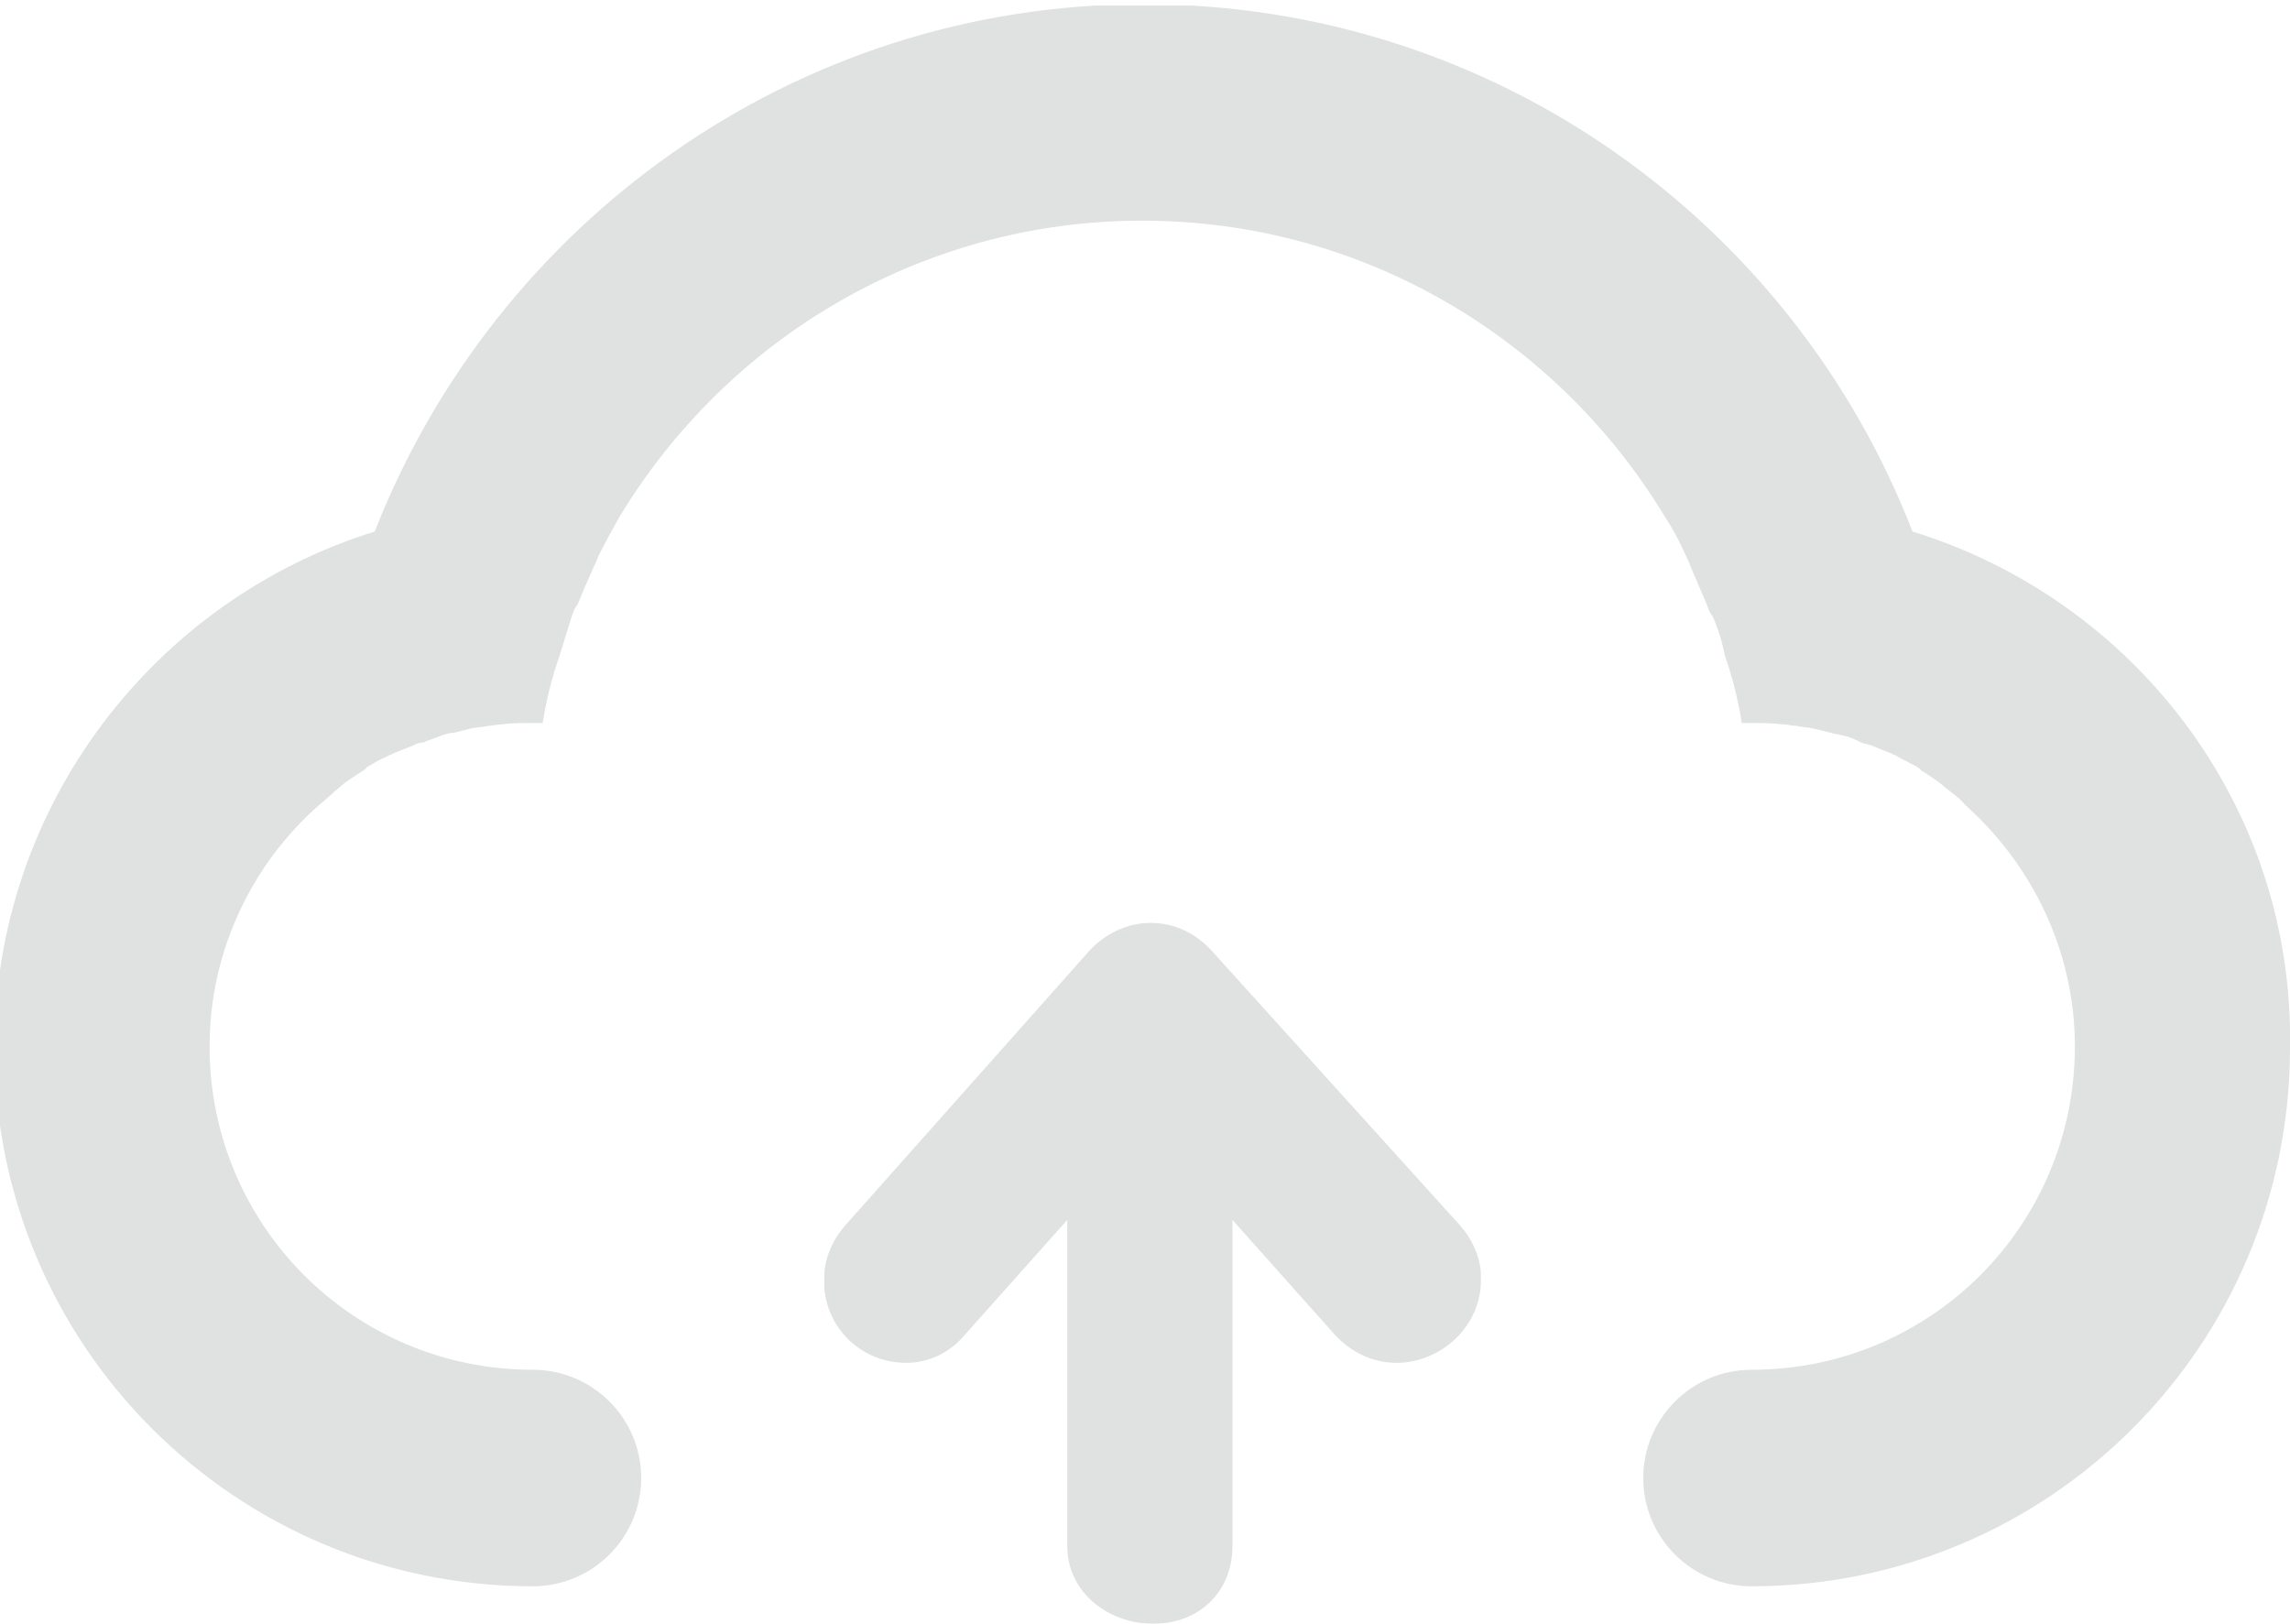 <?xml version="1.0" encoding="utf-8"?>
<!-- Generator: Adobe Illustrator 21.0.0, SVG Export Plug-In . SVG Version: 6.00 Build 0)  -->
<svg version="1.1" id="图层_1" xmlns="http://www.w3.org/2000/svg" xmlns:xlink="http://www.w3.org/1999/xlink" x="0px" y="0px"
	 viewBox="0 0 165 117" style="enable-background:new 0 0 165 117;" xml:space="preserve">
<style type="text/css">
	.st0{opacity:0.8;clip-path:url(#SVGID_2_);}
	.st1{clip-path:url(#SVGID_4_);fill-rule:evenodd;clip-rule:evenodd;fill:#D8D9D9;}
</style>
<g>
	<defs>
		<rect id="SVGID_1_" x="-494.7" y="-709.4" width="1920" height="2296.9"/>
	</defs>
	<clipPath id="SVGID_2_">
		<use xlink:href="#SVGID_1_"  style="overflow:visible;"/>
	</clipPath>
	<g class="st0">
		<g>
			<defs>
				<rect id="SVGID_3_" x="-0.4" y="0.4" width="165.7" height="116.7"/>
			</defs>
			<clipPath id="SVGID_4_">
				<use xlink:href="#SVGID_3_"  style="overflow:visible;"/>
			</clipPath>
			<path class="st1" d="M65.3,98.2c1.7,0,3.2-0.8,4.2-2l7.4-8.3v23.5c0,3.3,2.9,5.6,6.2,5.6c3.3,0,5.7-2.3,5.7-5.6V87.9l7.4,8.3
				c1.1,1.2,2.7,2,4.4,2c3.3,0,6.1-2.7,6.1-5.9c0-0.2,0-0.4,0-0.6c-0.1-1.3-0.7-2.5-1.5-3.4L87.3,68.5l0,0c-1.1-1.2-2.6-2-4.4-2
				c-1.7,0-3.3,0.8-4.4,2l0,0L60.9,88.3c-0.8,0.9-1.4,2.1-1.5,3.4v0c0,0.2,0,0.4,0,0.6c0,0.2,0,0.4,0,0.6
				C59.7,95.9,62.2,98.2,65.3,98.2 M137.8,38.3c-8.6-22.2-30.1-38-55.4-38c-25.2,0-46.7,15.8-55.4,38C11.2,43.2-0.4,58-0.4,75.5
				c0,21.5,17.4,38.8,38.8,38.8c4.3,0,7.8-3.5,7.8-7.8c0-4.3-3.5-7.8-7.8-7.8c-12.9,0-23.3-10.4-23.3-23.3c0-6.9,3.1-13.2,7.9-17.4
				c0.5-0.4,1-0.9,1.5-1.3c0,0,0.1-0.1,0.1-0.1c0.5-0.4,1-0.7,1.6-1.1c0.1-0.1,0.2-0.1,0.2-0.2c0.5-0.3,1-0.6,1.5-0.8
				c0.1-0.1,0.3-0.1,0.4-0.2c0.5-0.2,1-0.4,1.5-0.6c0.2-0.1,0.4-0.2,0.7-0.2c0.4-0.2,0.9-0.3,1.3-0.5c0.3-0.1,0.6-0.2,0.9-0.2
				c0.4-0.1,0.8-0.2,1.2-0.3c0.4-0.1,0.9-0.1,1.3-0.2c0.3,0,0.6-0.1,0.9-0.1c0.7-0.1,1.5-0.1,2.3-0.1c0.2,0,0.5,0,0.7,0
				c0.2-1.3,0.5-2.6,0.9-3.9c0.1-0.3,0.2-0.6,0.3-0.9c0.3-1,0.6-1.9,0.9-2.9c0.1-0.3,0.2-0.6,0.4-0.8c0.4-1,0.8-1.9,1.2-2.8
				c0.1-0.2,0.2-0.4,0.3-0.7c0.5-1,1-1.9,1.5-2.8c7.7-12.8,21.7-21.4,37.7-21.4c16,0,30,8.6,37.7,21.4c0.6,0.9,1.1,1.9,1.5,2.8
				c0.1,0.2,0.2,0.4,0.3,0.7c0.4,0.9,0.8,1.9,1.2,2.8c0.1,0.3,0.2,0.6,0.4,0.8c0.4,0.9,0.7,1.9,0.9,2.9c0.1,0.3,0.2,0.6,0.3,0.9
				c0.4,1.3,0.7,2.6,0.9,3.9c0.2,0,0.5,0,0.7,0c0.8,0,1.5,0,2.3,0.1c0.3,0,0.6,0.1,0.9,0.1c0.4,0.1,0.9,0.1,1.3,0.2
				c0.4,0.1,0.8,0.2,1.2,0.3c0.3,0.1,0.6,0.1,0.9,0.2c0.5,0.1,0.9,0.3,1.3,0.5c0.2,0.1,0.4,0.1,0.7,0.2c0.5,0.2,1,0.4,1.5,0.6
				c0.1,0.1,0.3,0.1,0.4,0.2c0.5,0.3,1,0.5,1.5,0.8c0.1,0.1,0.2,0.1,0.2,0.2c0.5,0.3,1.1,0.7,1.6,1.1c0,0,0.1,0.1,0.1,0.1
				c0.5,0.4,1.1,0.8,1.5,1.3c4.8,4.3,7.9,10.5,7.9,17.4c0,12.9-10.4,23.3-23.3,23.3c-4.3,0-7.8,3.5-7.8,7.8c0,4.3,3.5,7.8,7.8,7.8
				c21.5,0,38.8-17.4,38.8-38.8C165.3,58,153.7,43.2,137.8,38.3"/>
		</g>
	</g>
</g>
</svg>
